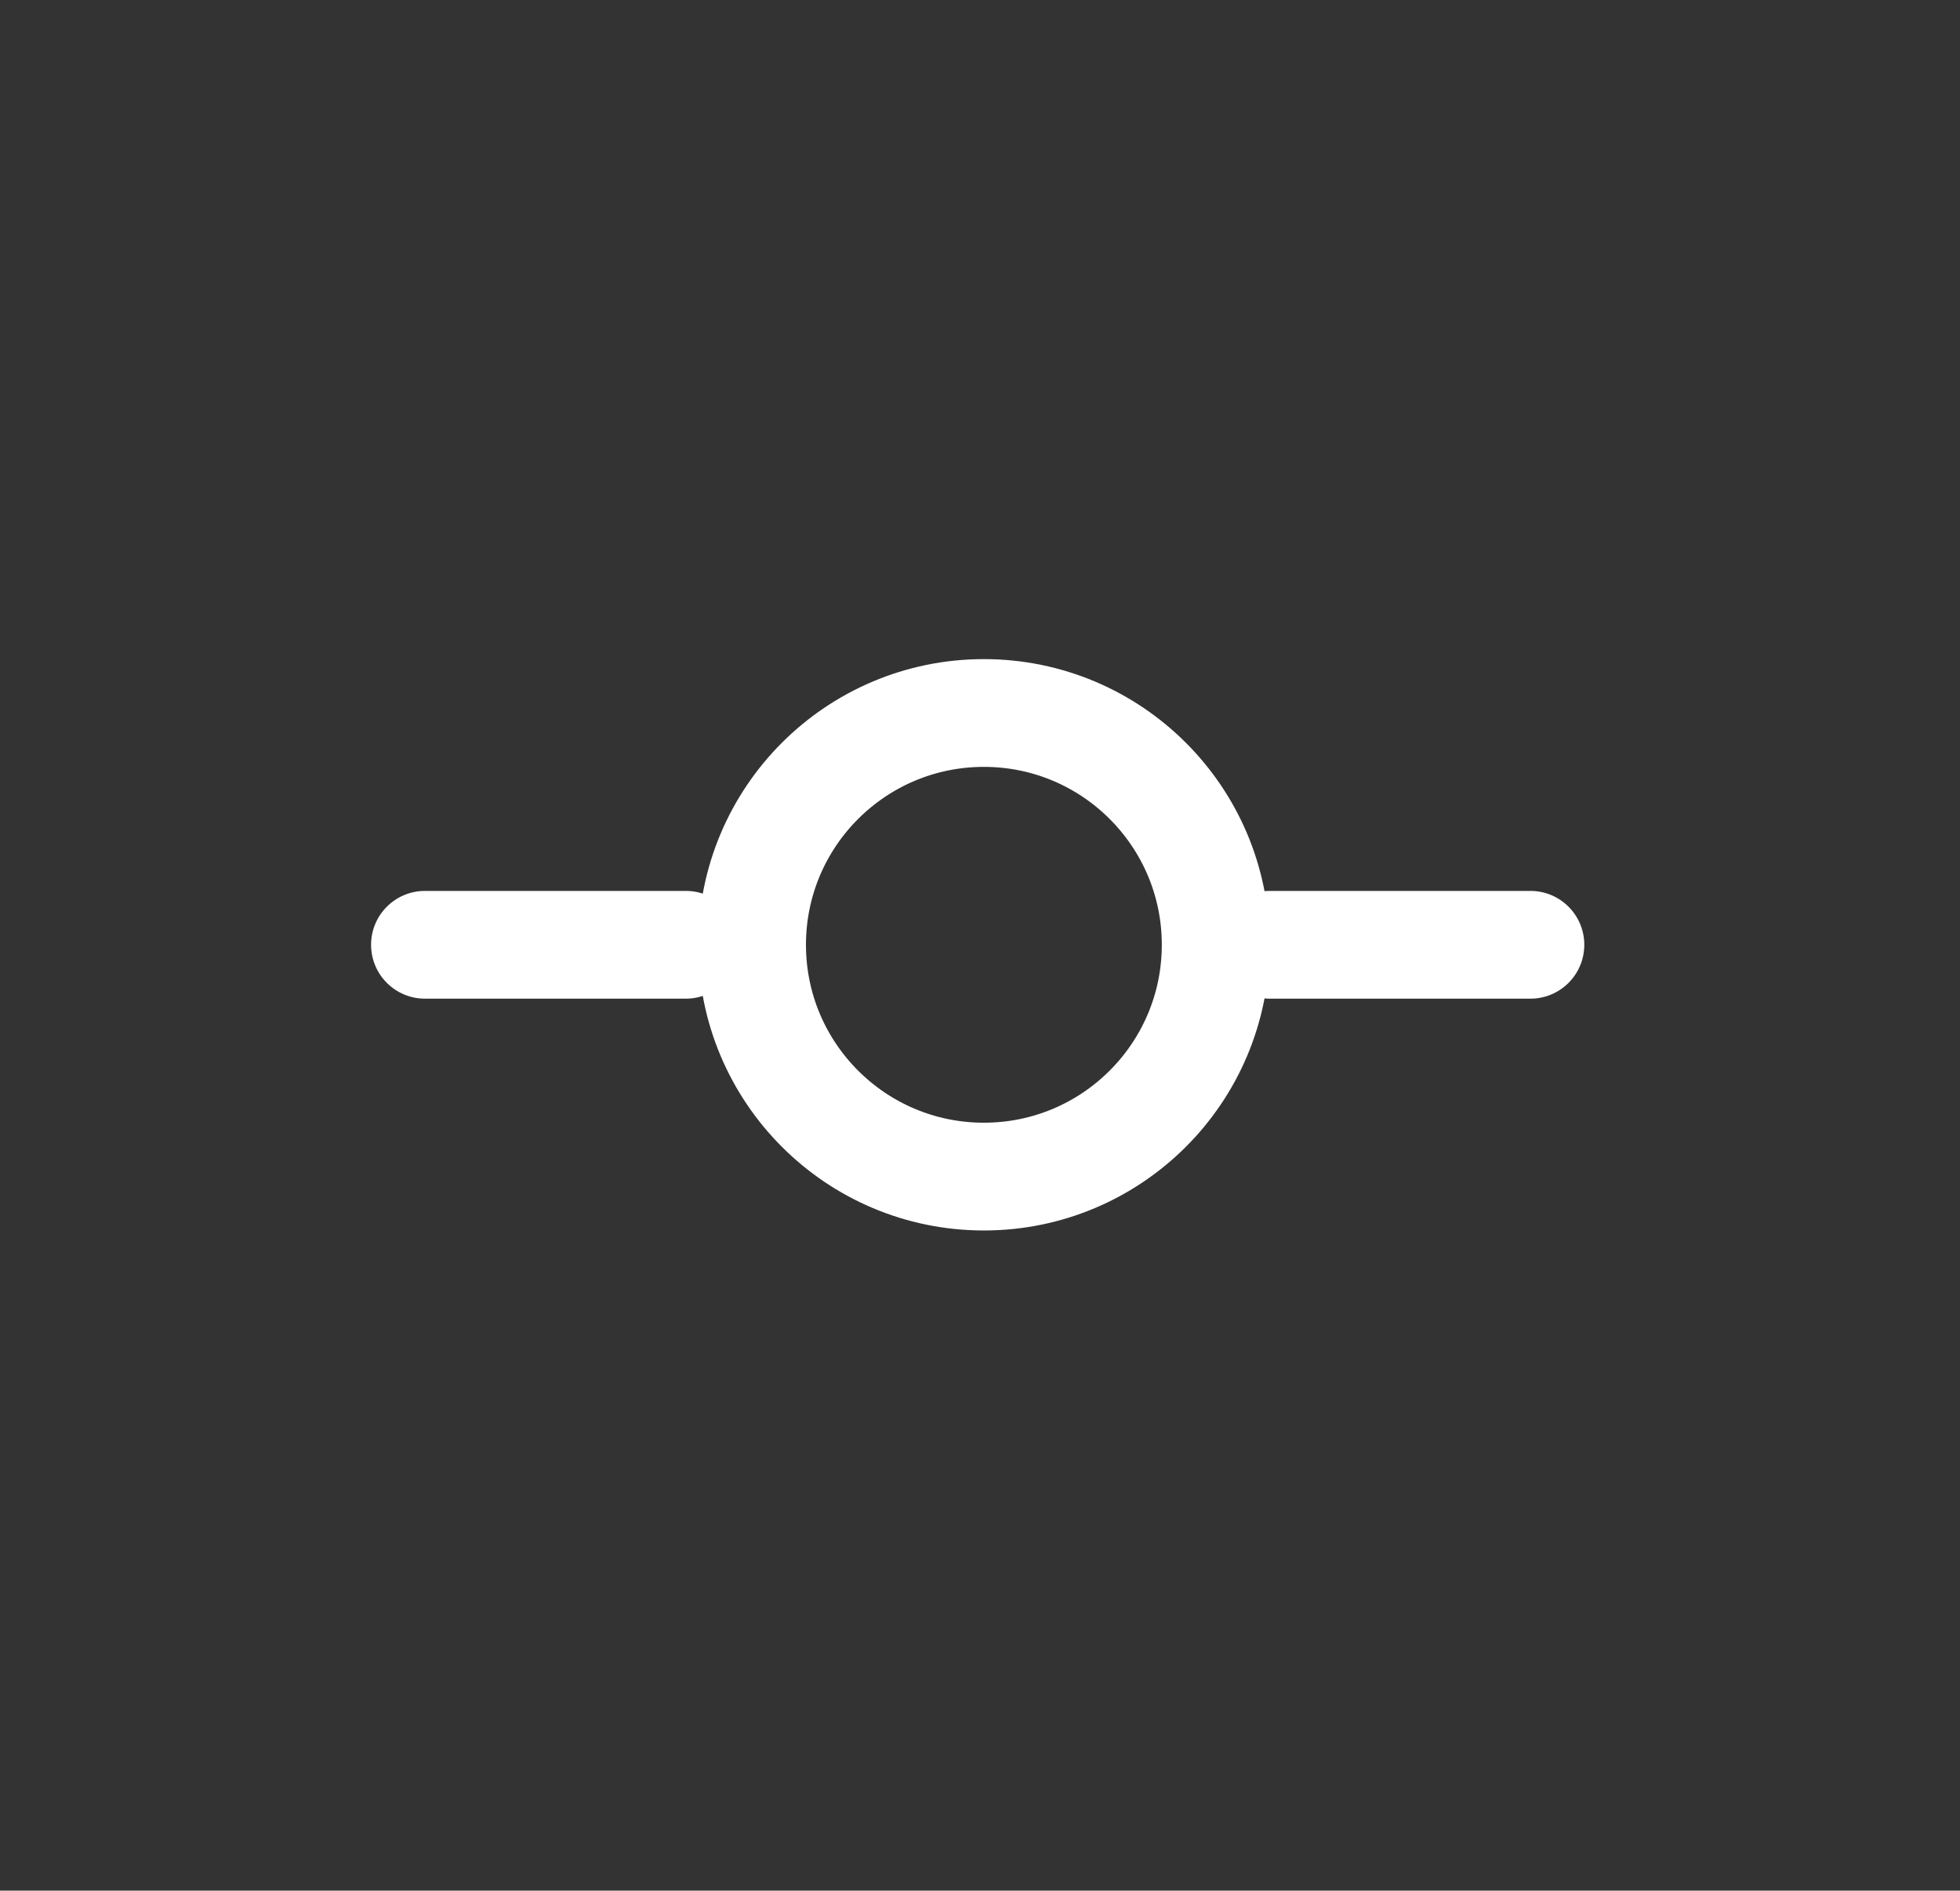 <svg width="226" height="218" viewBox="0 0 226 218" fill="none" xmlns="http://www.w3.org/2000/svg">
<rect x="0" y="0" width="226" height="218" fill="#333333" stroke="none"/>
<circle cx="113.448" cy="108.941" r="26.728" stroke="white" stroke-width="12.426"/>
<path d="M49 102.728C45.569 102.728 42.787 105.509 42.787 108.941C42.787 112.372 45.569 115.153 49 115.153V102.728ZM79.076 115.153C82.507 115.153 85.289 112.372 85.289 108.941C85.289 105.509 82.507 102.728 79.076 102.728V115.153ZM49 115.153H79.076V102.728H49V115.153Z" fill="white"/>
<path d="M146.39 102.728C142.958 102.728 140.177 105.509 140.177 108.941C140.177 112.372 142.958 115.153 146.39 115.153V102.728ZM176.466 115.153C179.897 115.153 182.679 112.372 182.679 108.941C182.679 105.509 179.897 102.728 176.466 102.728V115.153ZM146.39 115.153H176.466V102.728H146.39V115.153Z" fill="white"/>
</svg>
